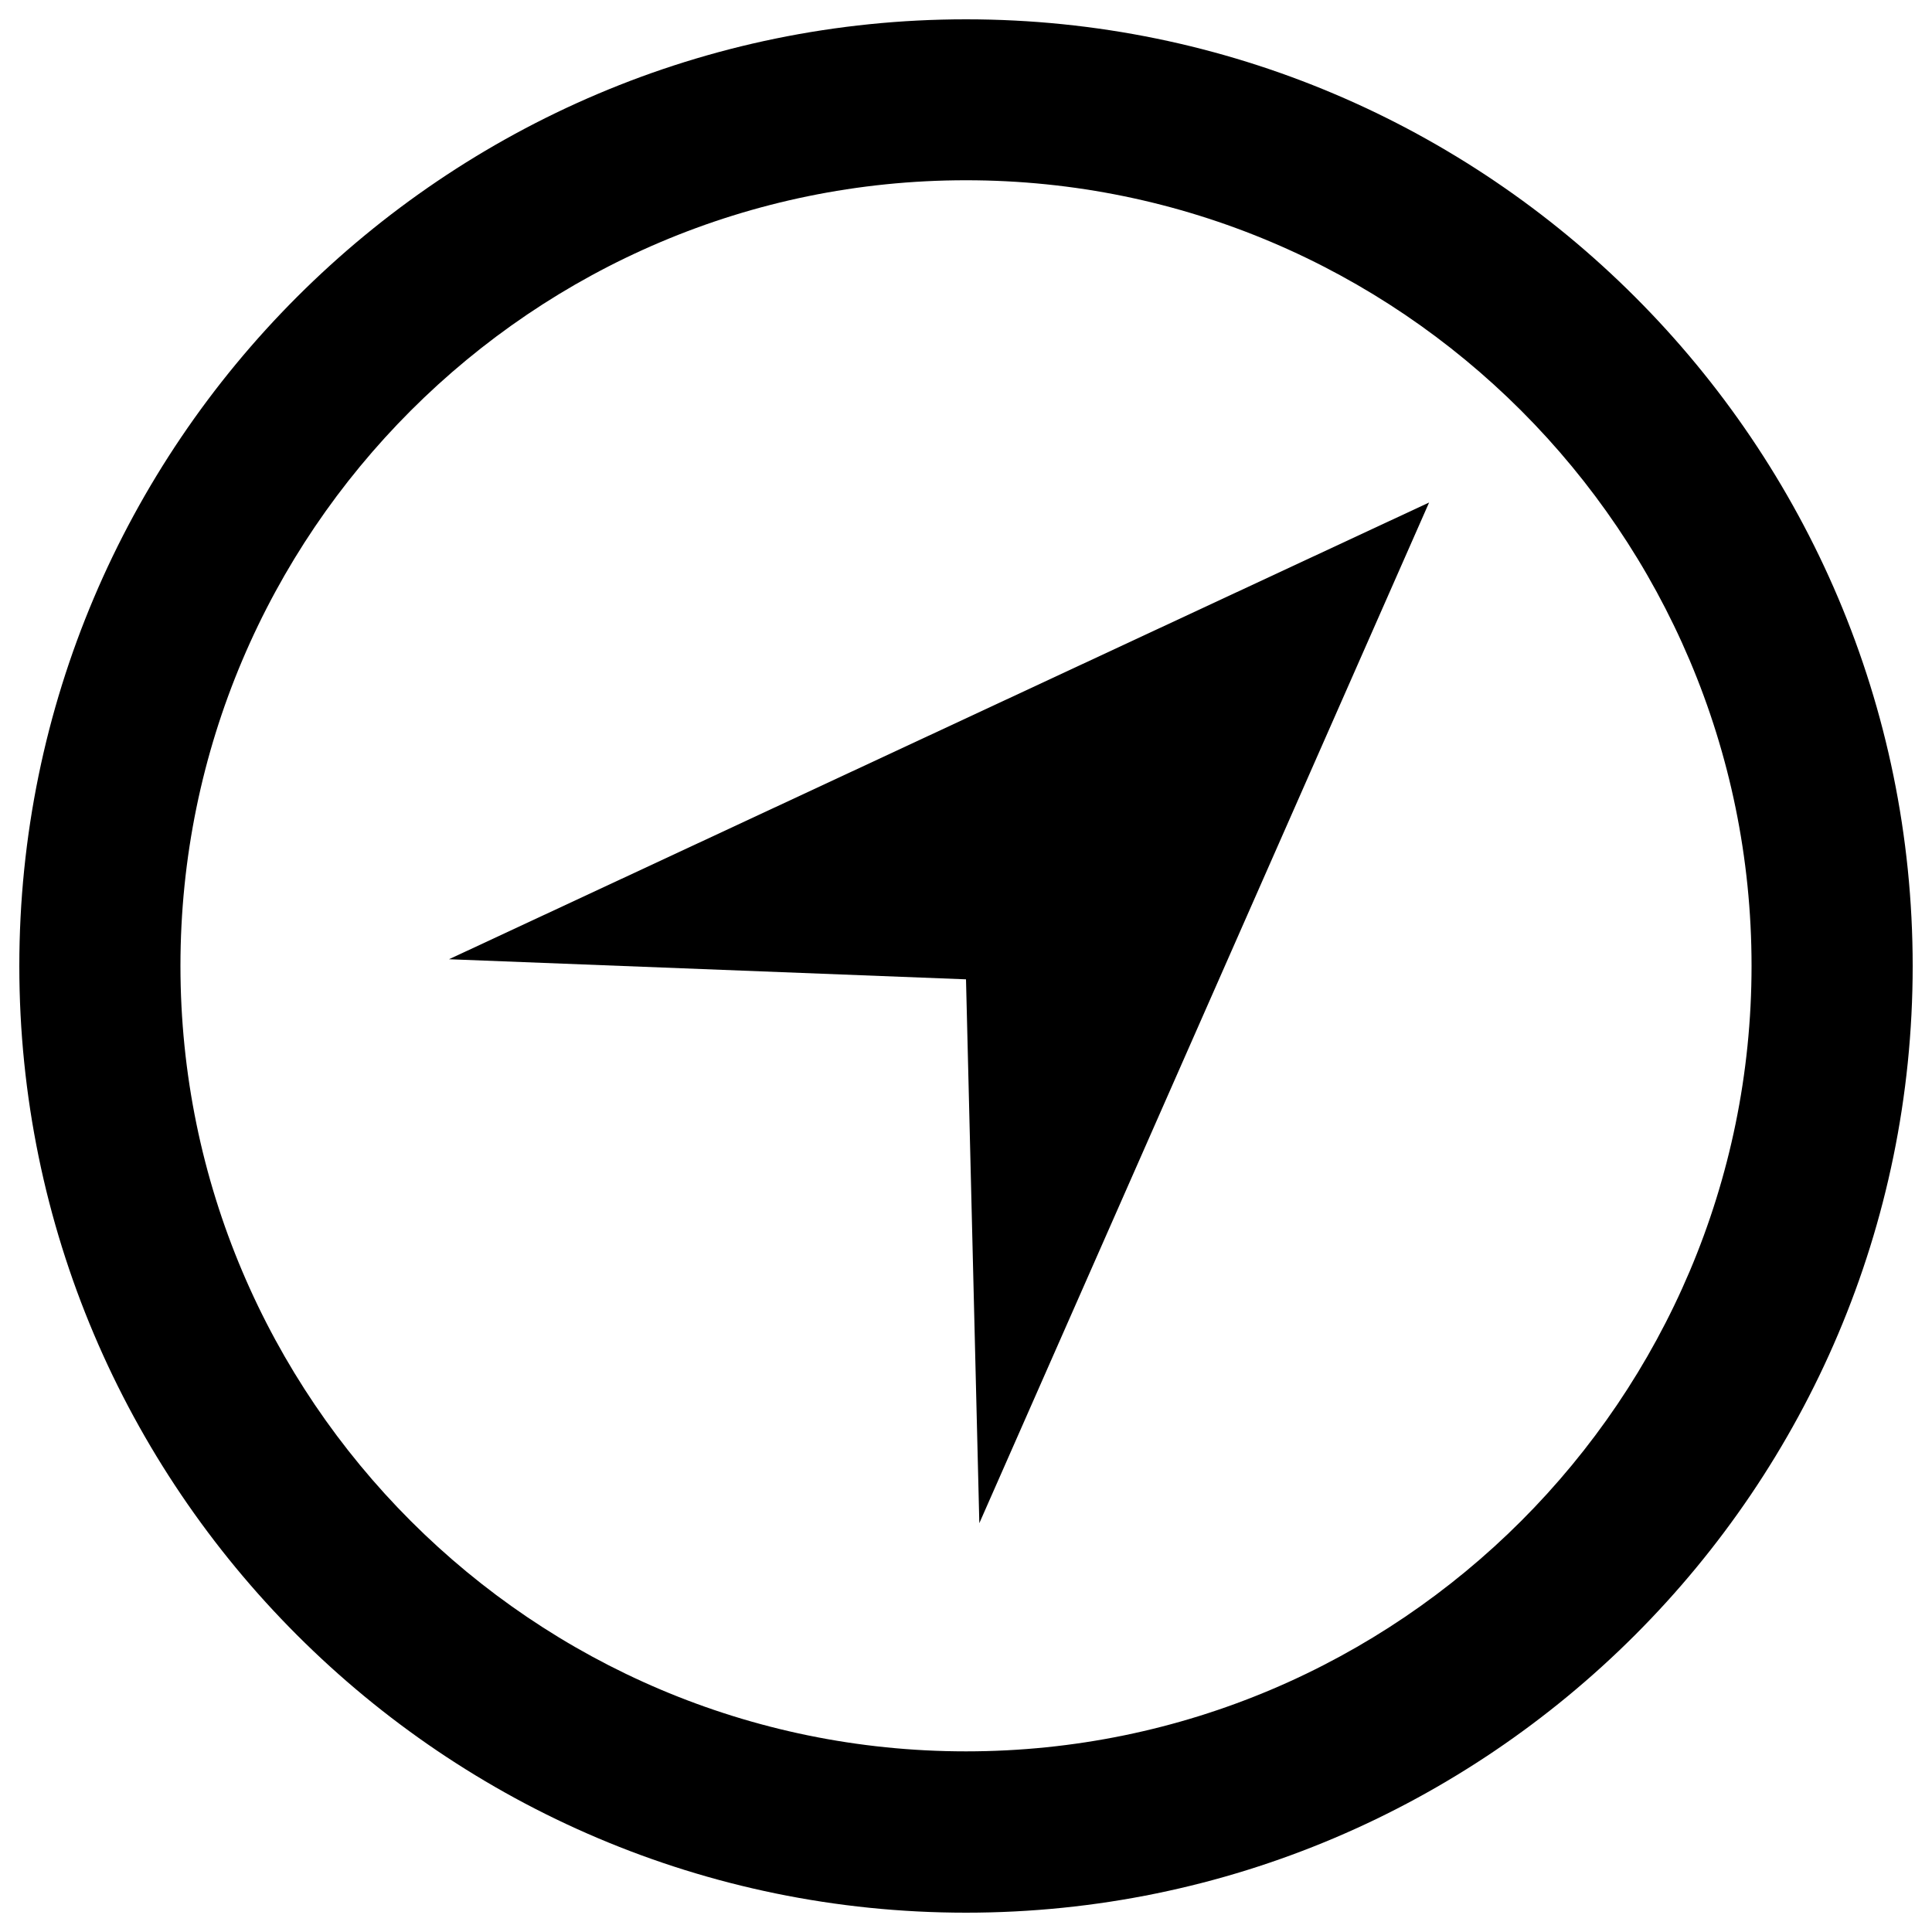 <?xml version="1.0" encoding="utf-8"?>
<!-- Svg Vector Icons : http://www.onlinewebfonts.com/icon -->
<!DOCTYPE svg PUBLIC "-//W3C//DTD SVG 1.1//EN" "http://www.w3.org/Graphics/SVG/1.1/DTD/svg11.dtd">
<svg version="1.1" xmlns="http://www.w3.org/2000/svg" xmlns:xlink="http://www.w3.org/1999/xlink" x="0px" y="0px" viewBox="0 0 1000 1000" enable-background="new 0 0 1000 1000" xml:space="preserve">
<g><path d="M500,990C229.9,990,10,770.1,10,500S229.9,10,500,10c270.2,0,490,219.9,490,490S770.1,990,500,990z M500,93.3c-224.2,0-406.6,182.4-406.6,406.6c0,224.2,182.4,406.6,406.6,406.6c224.2,0,406.6-182.5,406.6-406.6C906.6,275.8,724.2,93.3,500,93.3z"/><path d="M232.4,496.5l507.3-236.4L506.9,788.4L500,506.9L232.4,496.5z"/></g>
</svg>